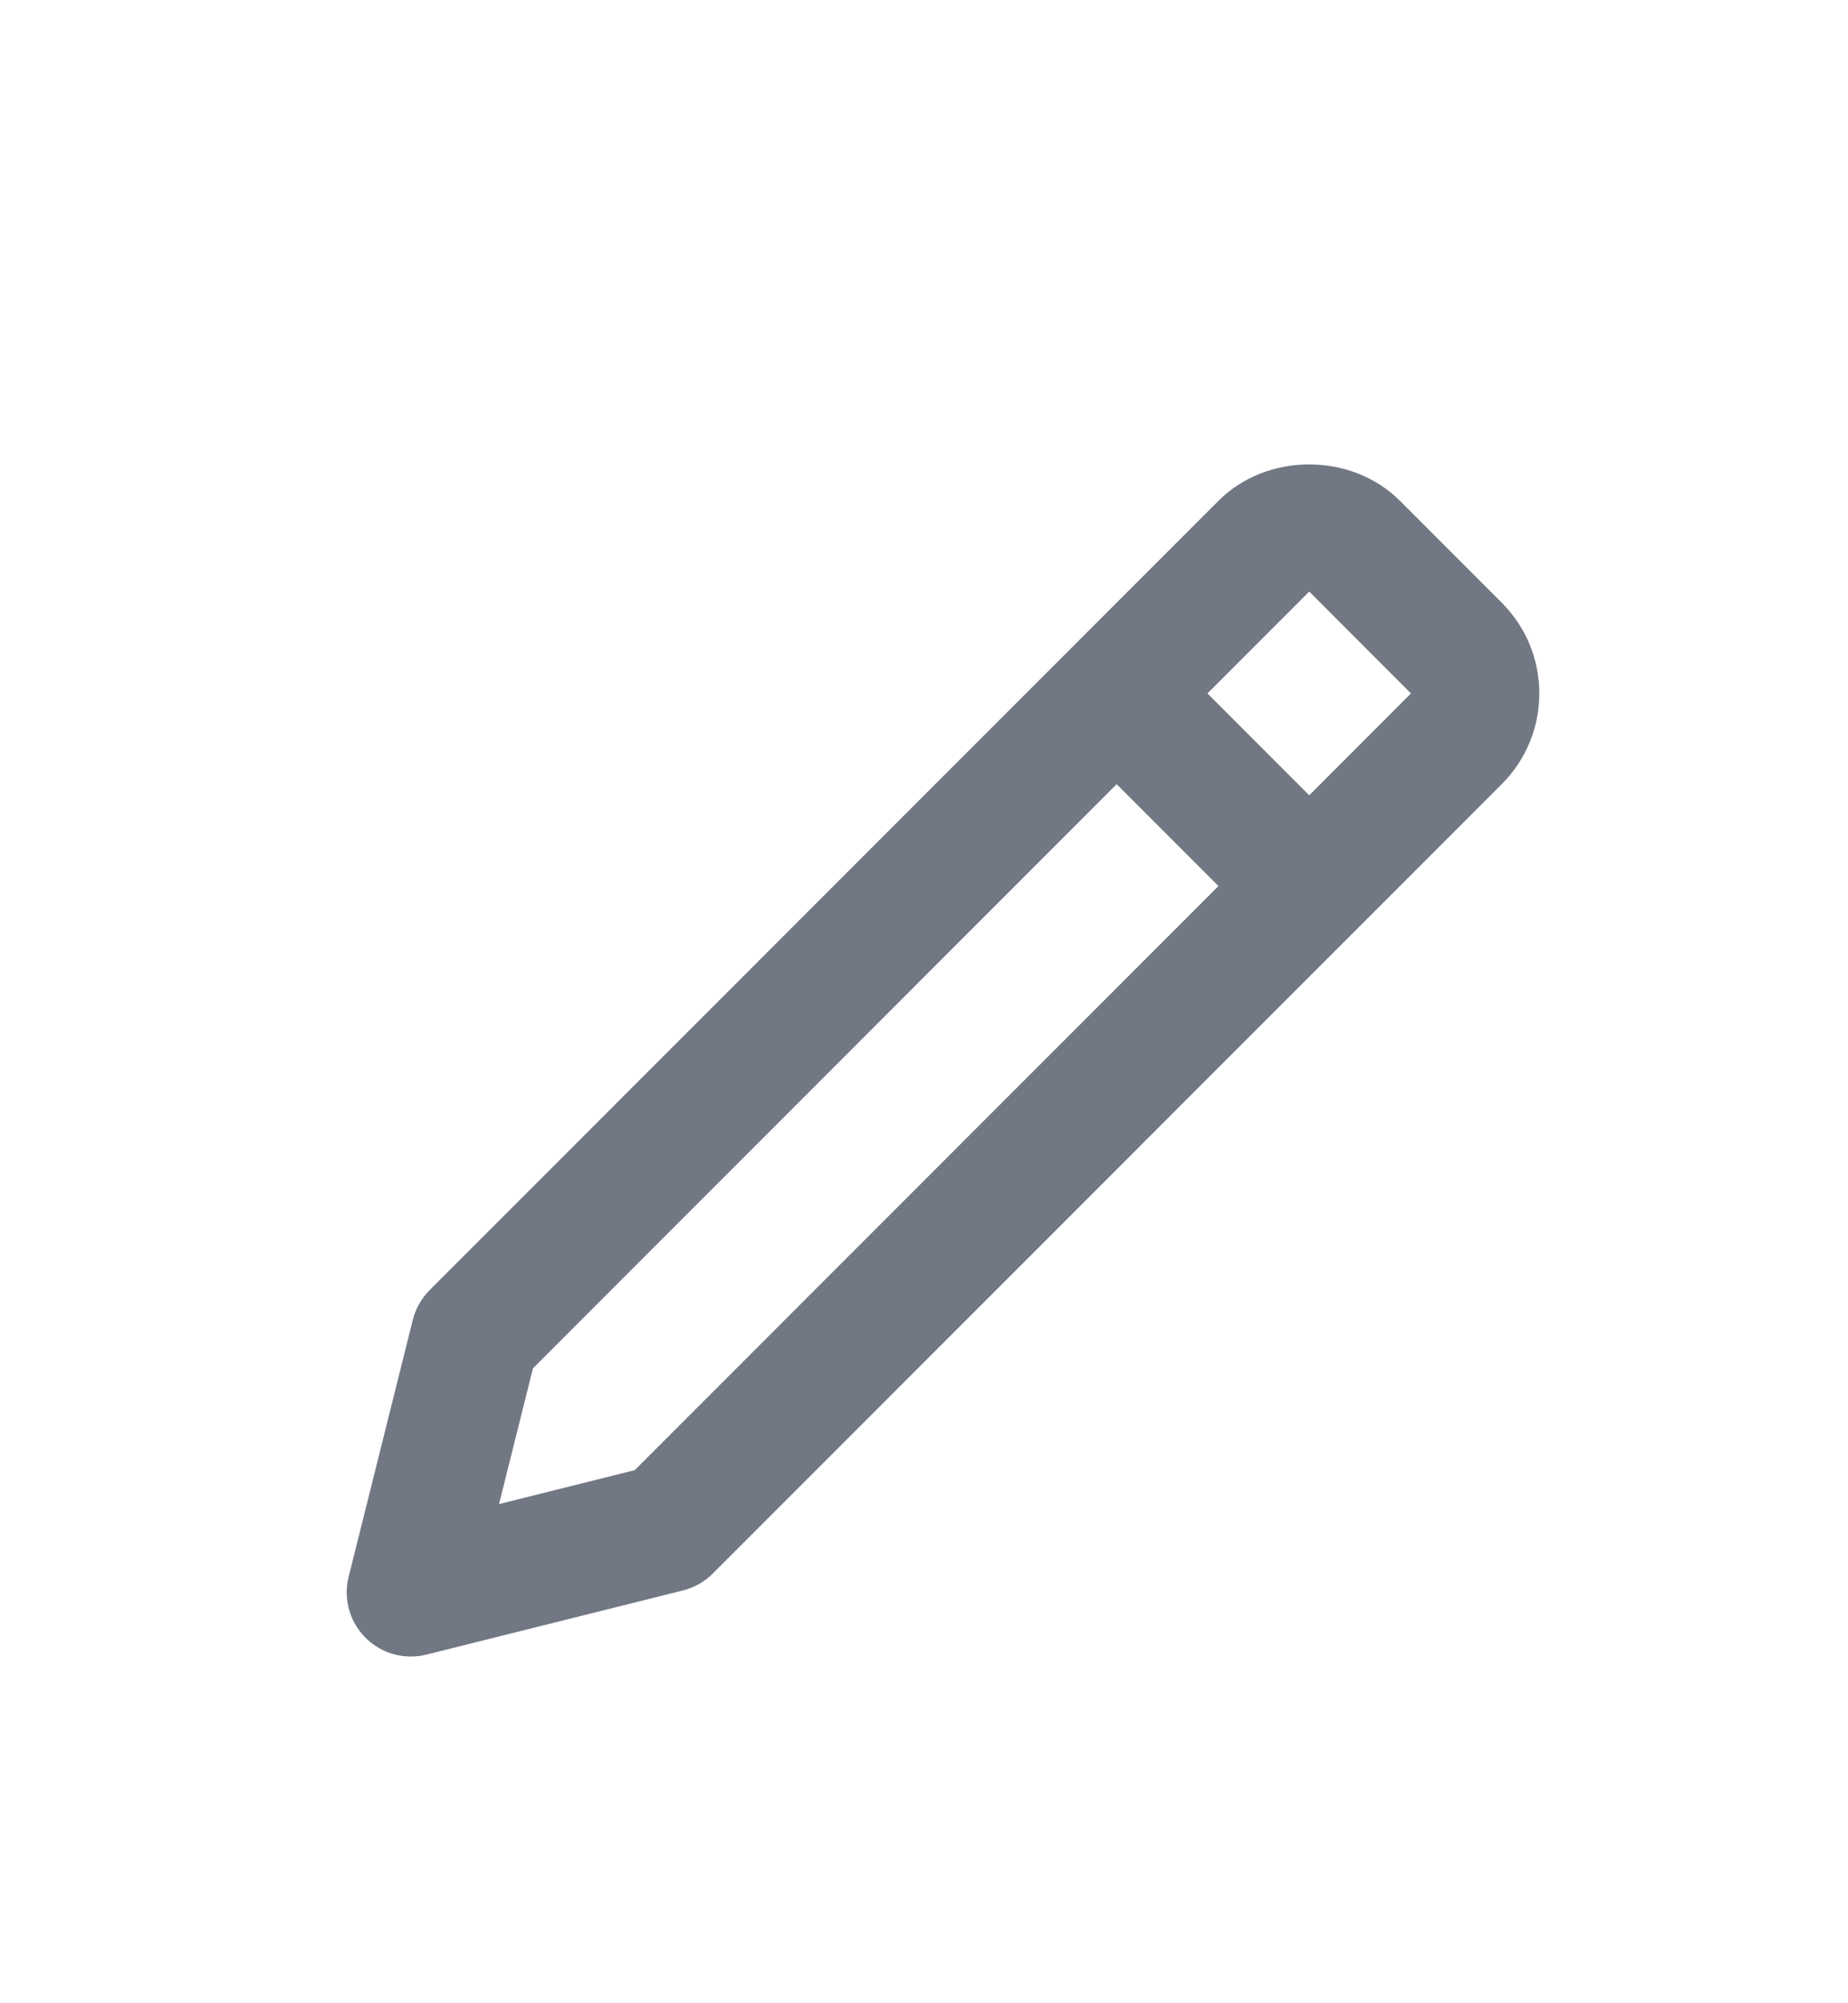 <svg width="24" height="26" viewBox="0 0 24 26" fill="none" xmlns="http://www.w3.org/2000/svg">
<g filter="url(#filter0_d)">
<path d="M5.336 17.5C5.403 17.5 5.471 17.492 5.538 17.475L8.871 16.642C9.018 16.605 9.152 16.529 9.258 16.422L19.503 6.178C19.817 5.863 19.991 5.445 19.991 5C19.991 4.555 19.817 4.137 19.503 3.822L18.181 2.5C17.551 1.87 16.454 1.87 15.824 2.5L5.58 12.744C5.473 12.851 5.398 12.985 5.361 13.131L4.528 16.464C4.497 16.587 4.494 16.715 4.521 16.839C4.547 16.963 4.601 17.079 4.679 17.179C4.757 17.279 4.856 17.36 4.97 17.416C5.084 17.471 5.209 17.5 5.336 17.5ZM17.003 3.678L18.324 5L17.003 6.322L15.681 5L17.003 3.678ZM6.922 13.759L14.502 6.178L15.824 7.5L8.243 15.081L6.481 15.521L6.922 13.759Z" fill="#727883"/>
</g>
<defs>
<filter id="filter0_d" x="-2" y="0" width="28" height="28" filterUnits="userSpaceOnUse" color-interpolation-filters="sRGB">
<feFlood flood-opacity="0" result="BackgroundImageFix"/>
<feColorMatrix in="SourceAlpha" type="matrix" values="0 0 0 0 0 0 0 0 0 0 0 0 0 0 0 0 0 0 127 0"/>
<feOffset dy="4"/>
<feGaussianBlur stdDeviation="2"/>
<feColorMatrix type="matrix" values="0 0 0 0 0 0 0 0 0 0 0 0 0 0 0 0 0 0 0.25 0"/>
<feBlend mode="normal" in2="BackgroundImageFix" result="effect1_dropShadow"/>
<feBlend mode="normal" in="SourceGraphic" in2="effect1_dropShadow" result="shape"/>
</filter>
</defs>
</svg>

